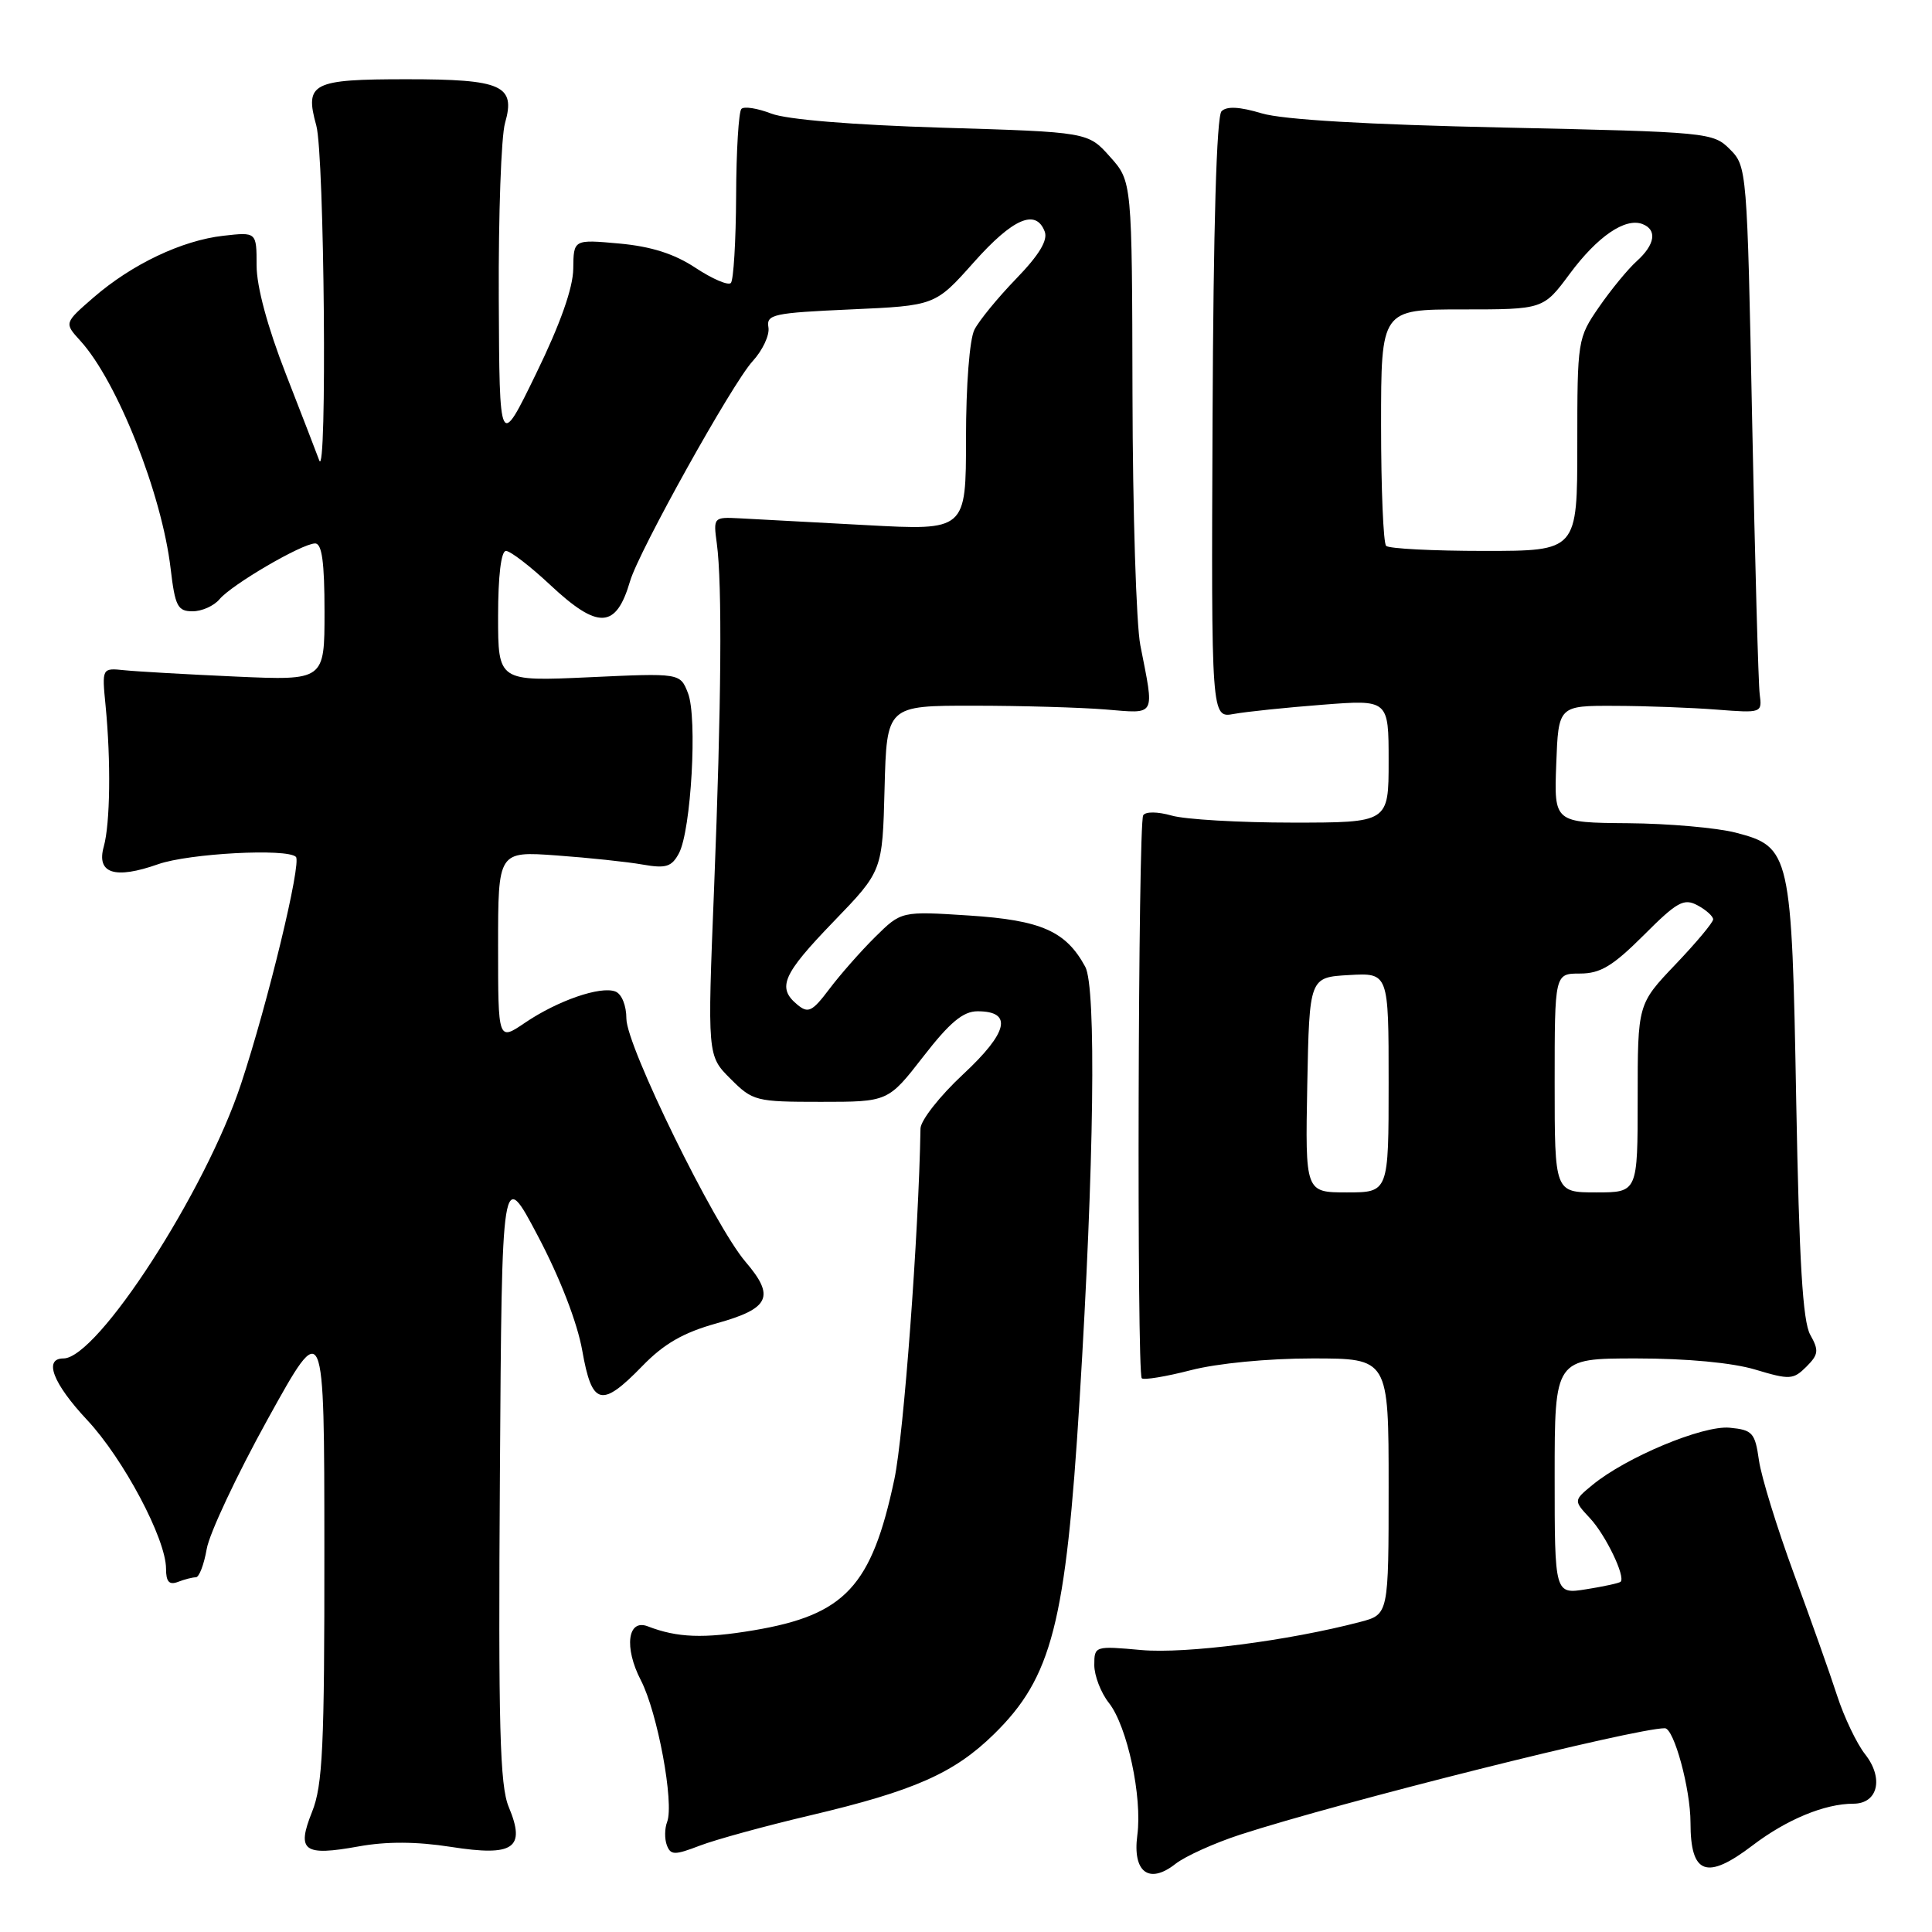 <?xml version="1.0" encoding="UTF-8" standalone="no"?>
<!DOCTYPE svg PUBLIC "-//W3C//DTD SVG 1.1//EN" "http://www.w3.org/Graphics/SVG/1.1/DTD/svg11.dtd" >
<svg xmlns="http://www.w3.org/2000/svg" xmlns:xlink="http://www.w3.org/1999/xlink" version="1.1" viewBox="0 0 256 256">
 <g >
 <path fill="currentColor"
d=" M 164.30 243.11 C 177.63 238.78 216.65 229.00 220.60 229.00 C 221.81 229.00 224.00 237.04 224.00 241.51 C 224.00 248.38 226.13 249.17 232.22 244.53 C 236.74 241.09 241.78 239.00 245.58 239.00 C 248.84 239.00 249.64 235.62 247.13 232.44 C 246.03 231.04 244.36 227.55 243.43 224.69 C 242.51 221.84 239.92 214.55 237.69 208.50 C 235.47 202.45 233.38 195.70 233.07 193.50 C 232.55 189.84 232.22 189.47 229.19 189.18 C 225.65 188.84 215.46 193.09 211.00 196.77 C 208.50 198.83 208.50 198.83 210.68 201.17 C 212.75 203.38 215.42 208.92 214.74 209.59 C 214.57 209.77 212.53 210.21 210.21 210.58 C 206.00 211.26 206.00 211.26 206.00 195.63 C 206.00 180.00 206.00 180.00 216.84 180.00 C 223.52 180.00 229.57 180.57 232.59 181.48 C 237.15 182.85 237.62 182.82 239.35 181.10 C 240.97 179.48 241.03 178.94 239.87 176.87 C 238.87 175.11 238.40 167.13 238.01 146.00 C 237.42 112.98 237.25 112.22 229.99 110.33 C 227.52 109.69 221.09 109.12 215.71 109.08 C 205.92 109.00 205.92 109.00 206.21 101.25 C 206.50 93.50 206.50 93.50 214.00 93.53 C 218.12 93.54 224.20 93.77 227.50 94.03 C 233.43 94.49 233.50 94.47 233.17 92.00 C 232.99 90.62 232.54 74.32 232.17 55.78 C 231.51 22.45 231.47 22.03 229.22 19.78 C 227.00 17.55 226.35 17.49 199.22 16.90 C 181.14 16.51 170.00 15.86 167.19 15.02 C 164.26 14.14 162.55 14.05 161.86 14.74 C 161.20 15.40 160.78 30.06 160.67 55.46 C 160.50 95.15 160.50 95.15 163.50 94.60 C 165.15 94.30 170.44 93.75 175.25 93.38 C 184.00 92.70 184.00 92.70 184.00 100.85 C 184.00 109.00 184.00 109.00 171.24 109.00 C 164.23 109.00 157.03 108.58 155.26 108.07 C 153.39 107.54 151.80 107.52 151.48 108.03 C 150.80 109.13 150.62 181.96 151.29 182.63 C 151.56 182.89 154.48 182.41 157.78 181.56 C 161.29 180.65 167.99 180.00 173.89 180.00 C 184.00 180.00 184.00 180.00 184.00 196.96 C 184.00 213.92 184.00 213.92 180.25 214.91 C 170.73 217.41 157.12 219.16 151.25 218.64 C 145.07 218.08 145.00 218.10 145.00 220.63 C 145.00 222.03 145.87 224.30 146.94 225.65 C 149.37 228.74 151.38 238.12 150.70 243.18 C 150.05 248.08 152.26 249.73 155.76 246.97 C 157.05 245.96 160.90 244.22 164.30 243.11 Z  M 59.74 244.72 C 68.09 246.03 69.70 244.91 67.41 239.43 C 66.23 236.62 66.02 228.76 66.24 195.37 C 66.50 154.72 66.50 154.72 71.29 163.81 C 74.21 169.34 76.50 175.27 77.15 178.95 C 78.44 186.27 79.69 186.59 85.11 181.01 C 87.98 178.05 90.54 176.58 94.95 175.35 C 102.00 173.39 102.74 171.81 98.78 167.19 C 94.65 162.35 83.00 138.59 83.00 134.98 C 83.00 133.24 82.38 131.70 81.54 131.38 C 79.57 130.62 73.88 132.59 69.55 135.53 C 66.00 137.94 66.00 137.94 66.00 125.36 C 66.00 112.79 66.00 112.79 73.75 113.35 C 78.01 113.66 83.15 114.20 85.16 114.56 C 88.24 115.10 89.00 114.86 89.96 113.07 C 91.58 110.05 92.43 95.06 91.16 91.84 C 90.12 89.18 90.12 89.18 78.06 89.74 C 66.00 90.29 66.00 90.29 66.00 81.65 C 66.00 76.31 66.40 73.00 67.04 73.00 C 67.62 73.00 70.25 75.02 72.90 77.50 C 79.26 83.45 81.63 83.34 83.49 77.00 C 84.65 73.03 97.05 50.77 99.72 47.87 C 101.05 46.42 102.00 44.40 101.82 43.37 C 101.53 41.66 102.45 41.46 112.71 41.00 C 123.92 40.50 123.92 40.50 129.04 34.75 C 134.22 28.93 137.26 27.62 138.43 30.68 C 138.87 31.83 137.70 33.78 134.65 36.93 C 132.22 39.44 129.73 42.48 129.12 43.68 C 128.47 44.94 128.00 51.07 128.00 58.08 C 128.00 70.30 128.00 70.30 114.75 69.58 C 107.46 69.19 99.92 68.79 98.00 68.68 C 94.55 68.50 94.51 68.55 94.98 72.00 C 95.71 77.38 95.59 93.28 94.62 117.69 C 93.73 139.89 93.73 139.89 96.79 142.94 C 99.74 145.90 100.15 146.00 108.76 146.00 C 117.68 146.00 117.68 146.00 122.34 140.00 C 125.85 135.47 127.62 134.00 129.53 134.00 C 134.23 134.00 133.59 136.79 127.63 142.34 C 124.53 145.22 121.99 148.46 121.97 149.54 C 121.73 163.52 119.75 190.15 118.51 196.00 C 115.50 210.20 111.99 213.98 99.89 216.02 C 93.24 217.14 89.75 217.01 85.84 215.50 C 83.16 214.46 82.66 218.29 84.92 222.65 C 87.13 226.92 89.35 238.92 88.40 241.41 C 88.06 242.28 88.05 243.68 88.36 244.50 C 88.87 245.83 89.38 245.84 92.72 244.56 C 94.80 243.76 101.40 241.95 107.39 240.54 C 121.12 237.30 126.42 234.96 131.69 229.80 C 139.40 222.25 141.22 215.15 143.05 185.50 C 144.98 154.25 145.28 130.82 143.80 128.10 C 141.24 123.38 137.97 121.93 128.40 121.31 C 119.43 120.73 119.43 120.73 115.96 124.16 C 114.06 126.04 111.33 129.14 109.90 131.04 C 107.62 134.06 107.09 134.32 105.65 133.12 C 102.93 130.87 103.69 129.12 110.46 122.11 C 116.93 115.41 116.93 115.41 117.21 104.46 C 117.50 93.50 117.50 93.50 129.00 93.51 C 135.32 93.51 143.20 93.74 146.50 94.01 C 153.27 94.56 152.98 95.09 151.10 85.50 C 150.56 82.75 150.09 67.79 150.06 52.27 C 150.00 24.03 150.00 24.03 147.08 20.77 C 144.17 17.50 144.17 17.50 124.83 16.92 C 112.88 16.55 104.24 15.84 102.20 15.05 C 100.38 14.35 98.60 14.06 98.24 14.43 C 97.88 14.79 97.56 19.98 97.54 25.96 C 97.51 31.95 97.20 37.14 96.84 37.50 C 96.48 37.86 94.37 36.95 92.16 35.49 C 89.35 33.63 86.30 32.66 82.07 32.27 C 76.00 31.72 76.00 31.72 75.96 35.61 C 75.93 38.16 74.24 42.94 71.04 49.50 C 66.18 59.50 66.18 59.50 66.09 39.49 C 66.04 28.49 66.41 18.05 66.92 16.30 C 68.35 11.31 66.53 10.50 53.90 10.50 C 41.33 10.50 40.35 11.00 41.91 16.63 C 42.99 20.49 43.36 63.93 42.30 61.00 C 42.00 60.17 40.01 55.03 37.88 49.56 C 35.45 43.34 34.00 37.96 34.00 35.18 C 34.00 30.74 34.00 30.74 29.59 31.24 C 24.10 31.86 17.48 35.01 12.39 39.42 C 8.50 42.80 8.50 42.80 10.64 45.15 C 15.53 50.51 21.45 65.45 22.61 75.35 C 23.20 80.34 23.54 81.00 25.52 81.00 C 26.75 81.00 28.35 80.28 29.08 79.41 C 30.69 77.47 40.01 72.02 41.75 72.01 C 42.66 72.00 43.00 74.48 43.00 81.08 C 43.00 90.17 43.00 90.17 31.25 89.65 C 24.79 89.36 18.15 88.98 16.50 88.81 C 13.50 88.50 13.50 88.50 13.99 93.50 C 14.71 100.89 14.60 109.14 13.75 112.18 C 12.75 115.75 15.21 116.54 20.96 114.51 C 25.03 113.08 38.05 112.38 39.21 113.54 C 39.98 114.32 35.50 132.88 31.93 143.65 C 27.22 157.89 12.91 180.00 8.41 180.00 C 5.74 180.00 7.01 183.31 11.54 188.15 C 16.36 193.30 22.00 203.92 22.00 207.86 C 22.00 209.60 22.42 210.05 23.58 209.61 C 24.45 209.27 25.52 209.00 25.95 209.00 C 26.39 209.00 27.03 207.31 27.39 205.25 C 27.74 203.19 31.39 195.43 35.50 188.00 C 42.97 174.50 42.97 174.50 42.98 205.23 C 43.00 231.47 42.76 236.56 41.35 240.08 C 39.27 245.28 40.22 245.98 47.52 244.66 C 51.22 243.99 55.18 244.01 59.74 244.72 Z  M 173.22 143.75 C 173.50 129.50 173.50 129.50 178.75 129.20 C 184.00 128.90 184.00 128.90 184.00 143.45 C 184.00 158.00 184.00 158.00 178.47 158.00 C 172.95 158.00 172.95 158.00 173.22 143.75 Z  M 206.00 143.50 C 206.00 129.00 206.00 129.00 209.36 129.00 C 212.06 129.00 213.70 128.01 217.79 123.93 C 222.22 119.49 223.12 118.99 224.93 119.96 C 226.07 120.57 227.00 121.41 227.00 121.82 C 227.00 122.23 224.75 124.92 222.00 127.80 C 217.00 133.05 217.00 133.05 217.00 145.52 C 217.00 158.00 217.00 158.00 211.50 158.00 C 206.00 158.00 206.00 158.00 206.00 143.50 Z  M 183.67 72.33 C 183.30 71.97 183.00 64.77 183.00 56.33 C 183.00 41.00 183.00 41.00 193.75 41.00 C 204.50 41.00 204.50 41.00 208.00 36.28 C 211.67 31.33 215.35 28.81 217.64 29.69 C 219.61 30.45 219.31 32.41 216.88 34.60 C 215.72 35.64 213.47 38.38 211.88 40.68 C 209.04 44.80 209.00 45.06 209.00 58.93 C 209.00 73.00 209.00 73.00 196.67 73.00 C 189.88 73.00 184.03 72.70 183.67 72.33 Z "/>
</g>
</svg>
